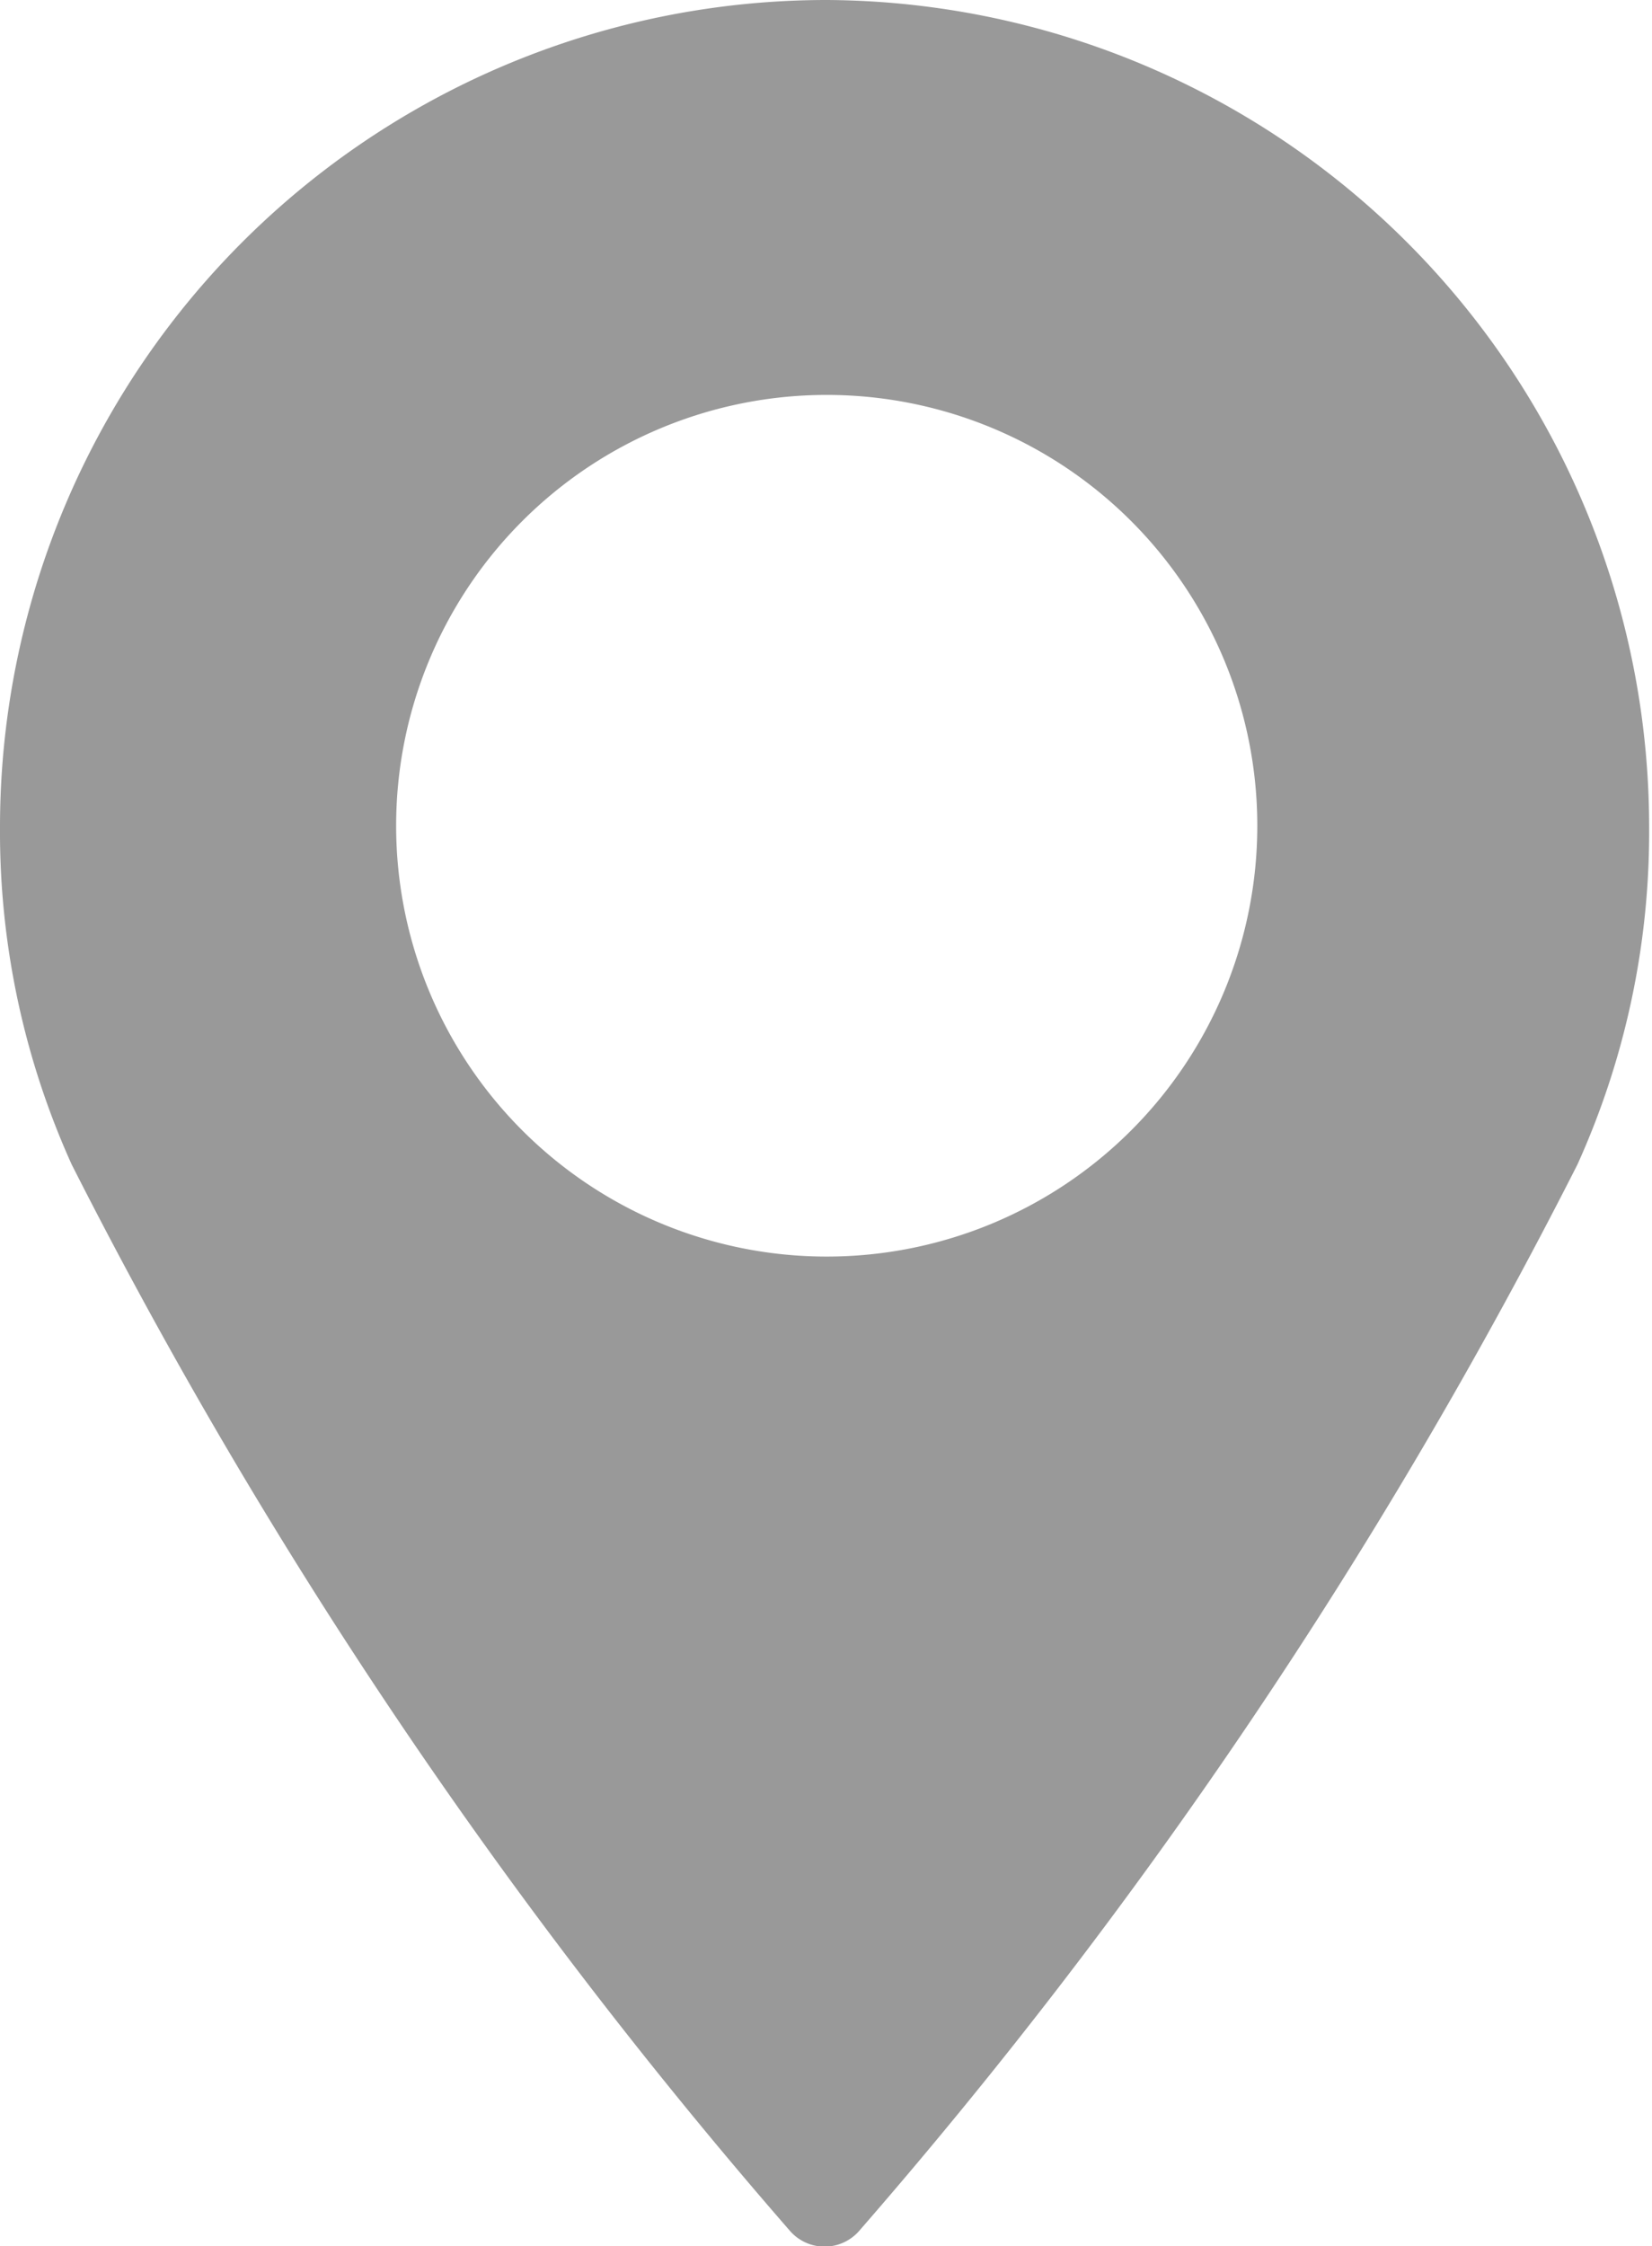 <svg xmlns="http://www.w3.org/2000/svg" viewBox="0 0 11.51 15.64"><defs><style>.cls-1{fill:#999;}</style></defs><title>pin</title><g id="Layer_2" data-name="Layer 2"><g id="Layer_1-2" data-name="Layer 1"><path class="cls-1" d="M5.76,0A5.76,5.76,0,0,0,0,5.76,5.62,5.62,0,0,0,.5,8.11a36.3,36.3,0,0,0,5,7.42.32.32,0,0,0,.49,0,36.31,36.31,0,0,0,5-7.42,5.61,5.61,0,0,0,.5-2.35A5.76,5.76,0,0,0,5.76,0Zm0,8.75a3,3,0,1,1,3-3,3,3,0,0,1-3,3Zm0,0"/></g></g></svg>